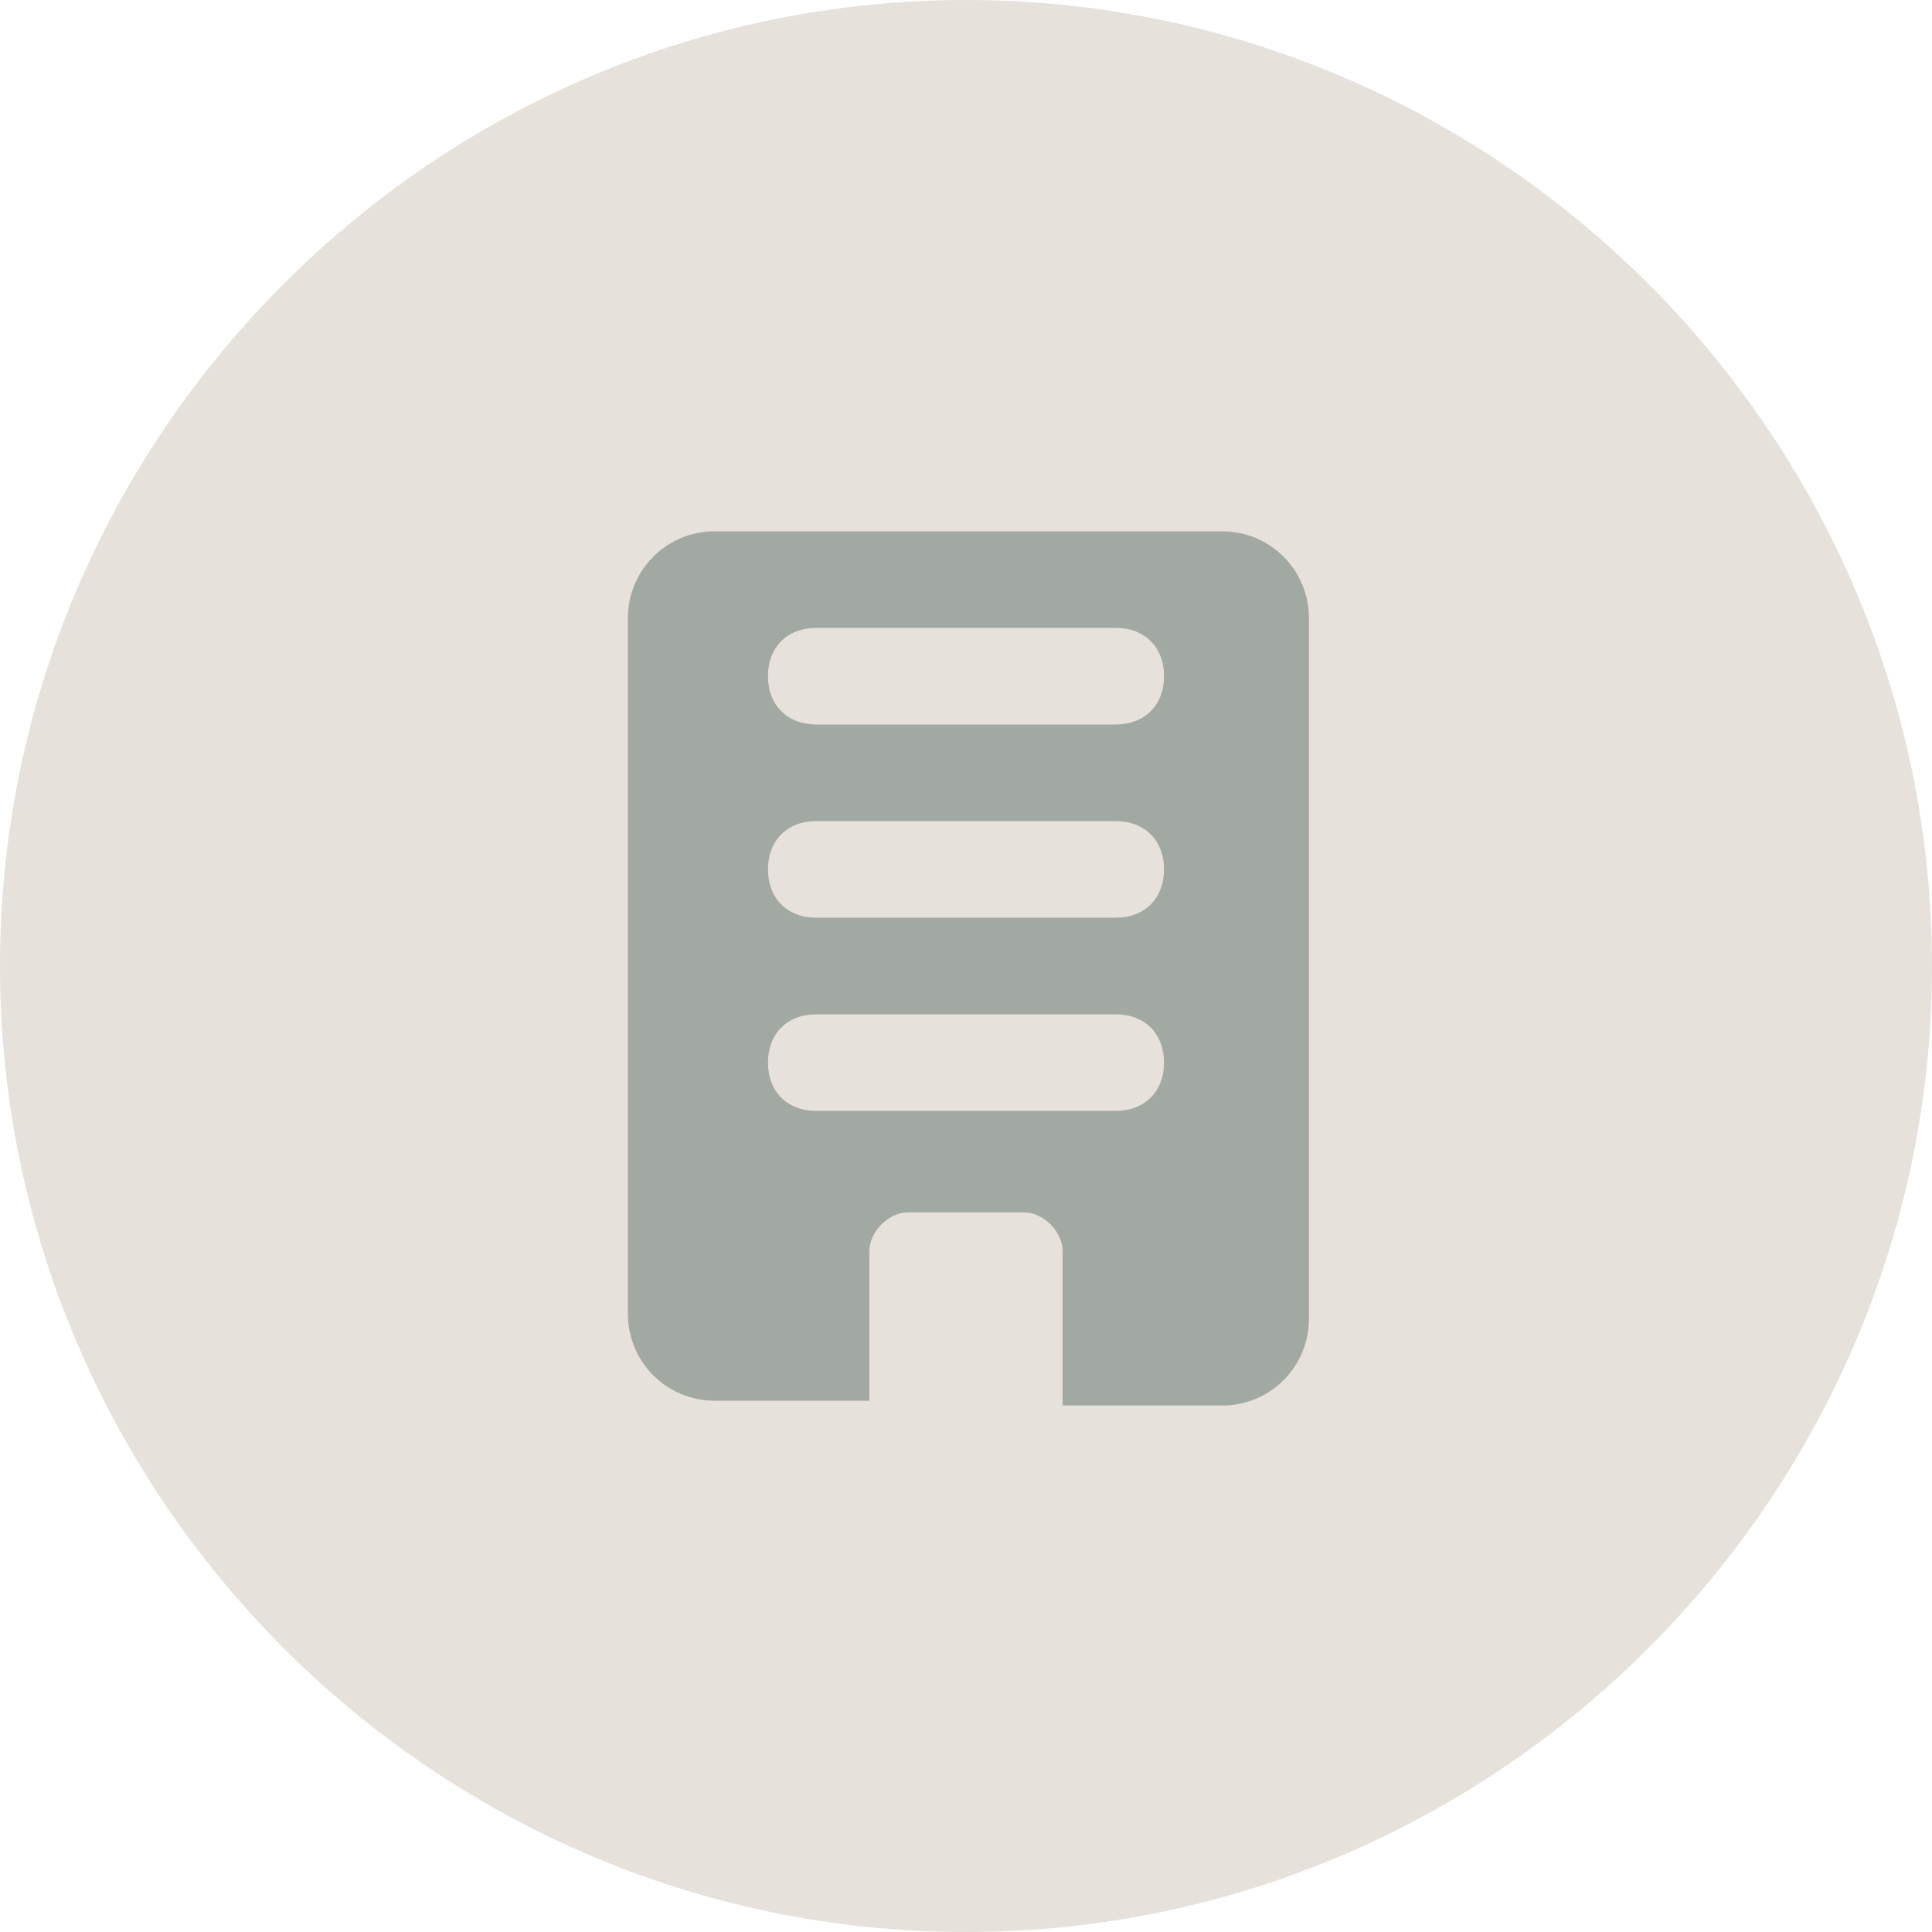 <?xml version="1.0" encoding="utf-8"?>
<!-- Generator: Adobe Illustrator 27.9.0, SVG Export Plug-In . SVG Version: 6.00 Build 0)  -->
<svg version="1.1" id="Layer_1" xmlns="http://www.w3.org/2000/svg" xmlns:xlink="http://www.w3.org/1999/xlink" x="0px" y="0px"
	 viewBox="0 0 40 40" style="enable-background:new 0 0 40 40;" xml:space="preserve">
<style type="text/css">
	.st0{fill:#E6E1DA;}
	.st1{fill-rule:evenodd;clip-rule:evenodd;fill:#A2A9A3;}
</style>
<path class="st0" d="M0,20C0,9,9,0,20,0l0,0c11,0,20,9,20,20l0,0c0,11-9,20-20,20l0,0C9,40,0,31,0,20L0,20z"/>
<path class="st1" d="M13,12.8c0-1,0.8-1.8,1.8-1.8h10.5c1,0,1.8,0.8,1.8,1.8v14.5c0,1-0.8,1.8-1.8,1.8H22v-3.2
	c0-0.4-0.4-0.8-0.8-0.8h-2.4c-0.4,0-0.8,0.4-0.8,0.8V29h-3.2c-1,0-1.8-0.8-1.8-1.8V12.8z M16.9,13c-0.6,0-1,0.4-1,1s0.4,1,1,1h6.2
	c0.6,0,1-0.4,1-1s-0.4-1-1-1H16.9z M15.9,18c0-0.6,0.4-1,1-1h6.2c0.6,0,1,0.4,1,1s-0.4,1-1,1h-6.2C16.3,19,15.9,18.6,15.9,18z
	 M16.9,21c-0.6,0-1,0.4-1,1s0.4,1,1,1h6.2c0.6,0,1-0.4,1-1s-0.4-1-1-1H16.9z"/>
</svg>
